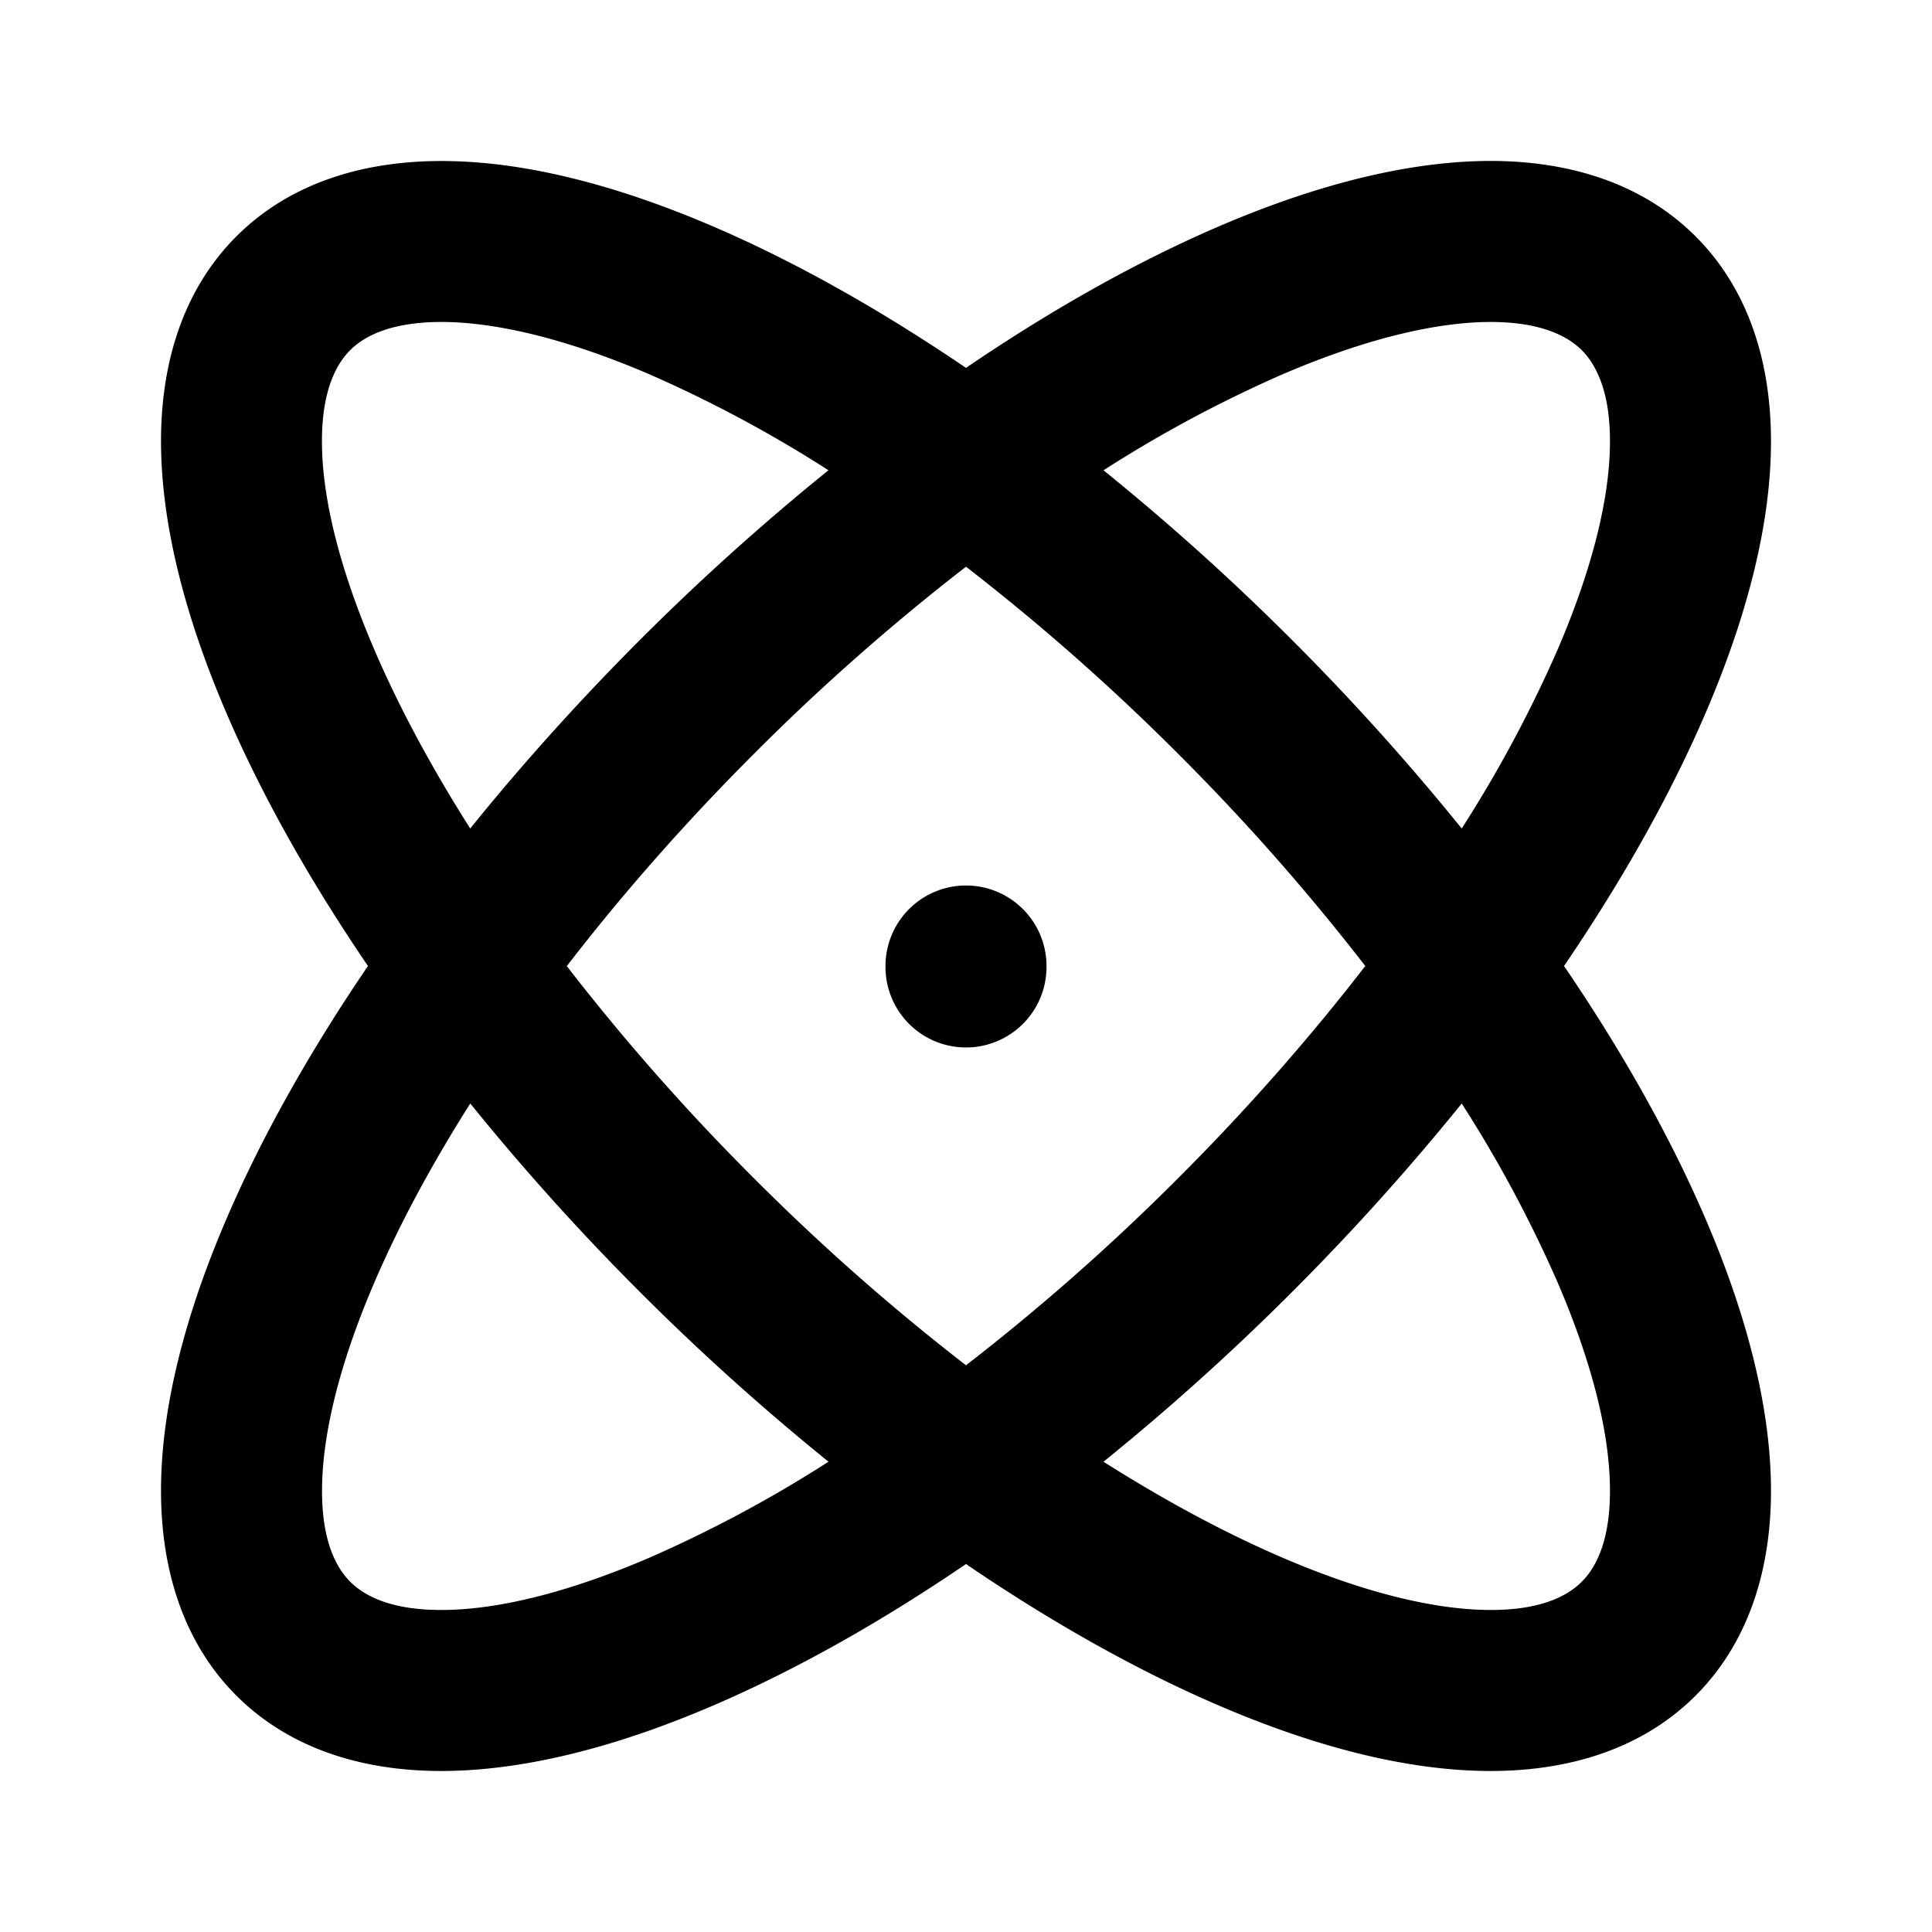 <svg
  width="24"
  height="24"
  viewBox="0 0 24 24"
  xmlns="http://www.w3.org/2000/svg"
>
  <path
    fill-rule="evenodd"
    clip-rule="evenodd"
    d="M18.424 2c.992-.017 1.945.243 2.64.937.687.687.953 1.636.935 2.64-.017.997-.311 2.114-.808 3.272-.435 1.016-1.034 2.081-1.762 3.151.726 1.066 1.325 2.131 1.762 3.151.502 1.17.79 2.283.808 3.273.018.992-.242 1.945-.936 2.64-.694.693-1.647.953-2.64.935-.989-.017-2.102-.306-3.272-.808-1.02-.437-2.085-1.036-3.151-1.762-1.066.726-2.131 1.325-3.151 1.762-1.17.502-2.283.79-3.273.808-.992.018-1.946-.242-2.64-.936-.693-.694-.953-1.647-.935-2.64.017-.989.306-2.102.808-3.272.437-1.02 1.036-2.085 1.762-3.151-.726-1.066-1.325-2.131-1.762-3.151-.502-1.17-.79-2.283-.808-3.273-.018-.992.242-1.946.936-2.64.687-.687 1.636-.953 2.64-.935.997.017 2.114.311 3.272.808C9.865 3.244 10.93 3.843 12 4.57c1.066-.726 2.131-1.325 3.151-1.762 1.17-.502 2.283-.79 3.273-.808zm-8.132 3.842a15.997 15.997 0 0 0-2.231-1.195C7.046 4.212 6.194 4.012 5.54 4c-.647-.01-1 .16-1.19.35-.193.193-.362.549-.35 1.191.01.647.207 1.496.646 2.52.305.712.708 1.463 1.195 2.231.646-.8 1.354-1.587 2.108-2.342a29.809 29.809 0 0 1 2.342-2.108zM7.042 12c.686-.89 1.468-1.78 2.323-2.635A27.477 27.477 0 0 1 12 7.04a27.5 27.5 0 0 1 2.635 2.324A27.487 27.487 0 0 1 16.96 12c-.695.9-1.478 1.79-2.324 2.635A27.483 27.483 0 0 1 12 16.96a27.473 27.473 0 0 1-2.635-2.324A27.484 27.484 0 0 1 7.04 12zm-1.2 1.708c-.487.768-.89 1.52-1.195 2.231-.439 1.024-.635 1.873-.646 2.52-.012.642.157.998.35 1.19.192.193.548.362 1.19.35.647-.01 1.496-.207 2.52-.646a15.99 15.99 0 0 0 2.231-1.195A29.82 29.82 0 0 1 7.95 16.05a29.81 29.81 0 0 1-2.108-2.342zm7.866 4.45c.768.487 1.52.89 2.231 1.195 1.024.439 1.873.635 2.52.646.642.012.998-.157 1.19-.35.193-.192.362-.548.35-1.19-.01-.647-.207-1.496-.646-2.52a15.987 15.987 0 0 0-1.195-2.231 29.83 29.83 0 0 1-2.108 2.342 29.817 29.817 0 0 1-2.342 2.108zm4.45-7.866A29.818 29.818 0 0 0 16.05 7.95a29.802 29.802 0 0 0-2.342-2.108 16 16 0 0 1 2.231-1.195c1.024-.439 1.873-.635 2.52-.647.642-.01.998.158 1.19.35.19.19.362.544.35 1.191-.01.653-.211 1.505-.646 2.52a15.997 15.997 0 0 1-1.195 2.231zM12 11a1 1 0 0 1 1 1v.012a1 1 0 1 1-2 0V12a1 1 0 0 1 1-1z"
  />
</svg>
